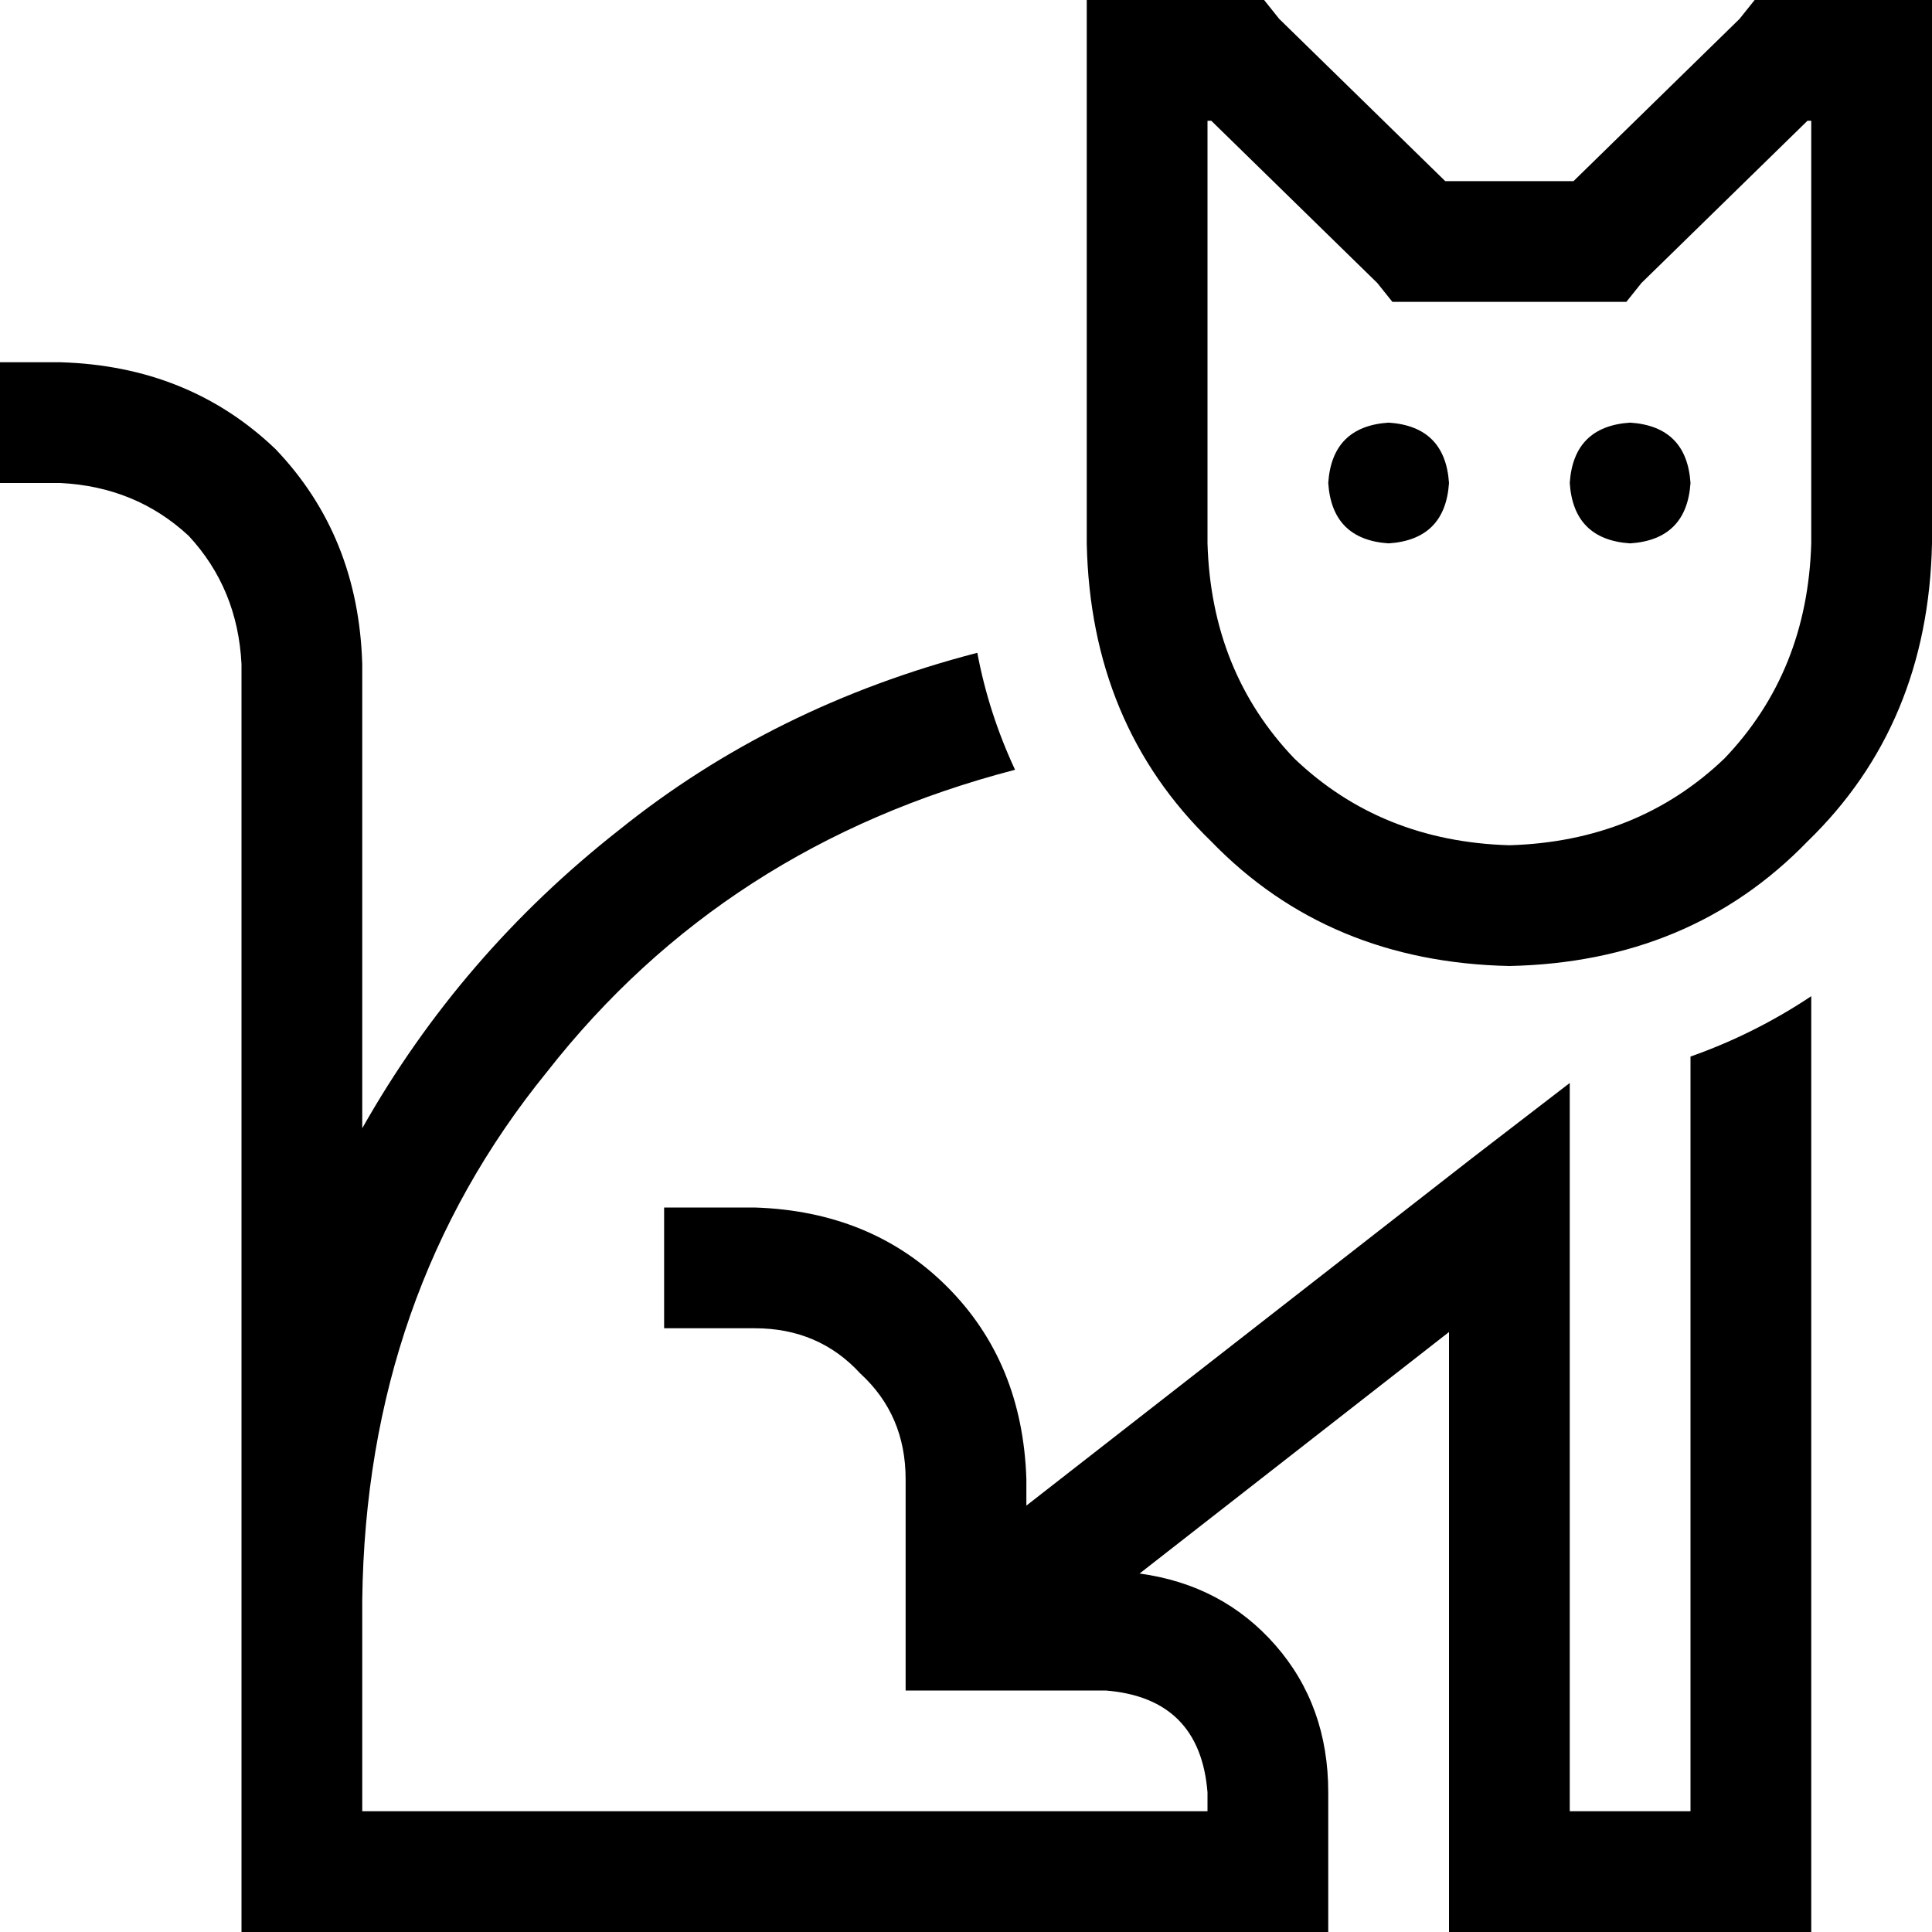 <svg viewBox="0 0 512 512">
  <path
    d="M 304 0 L 328 0 L 335 0 L 339 5 L 383 48 L 417 48 L 461 5 L 465 0 L 472 0 L 496 0 L 512 0 L 512 16 L 512 144 Q 511 192 479 223 Q 448 255 400 256 Q 352 255 321 223 Q 289 192 288 144 L 288 16 L 288 0 L 304 0 L 304 0 Z M 320 144 Q 321 178 343 201 L 343 201 Q 366 223 400 224 Q 434 223 457 201 Q 479 178 480 144 L 480 32 L 479 32 L 435 75 L 431 80 L 424 80 L 376 80 L 369 80 L 365 75 L 321 32 L 320 32 L 320 144 L 320 144 Z M 96 299 Q 122 253 164 220 L 164 220 Q 205 187 259 173 Q 262 189 269 204 Q 192 224 145 284 Q 97 343 96 424 L 96 480 L 144 480 L 272 480 L 272 480 L 320 480 L 320 475 Q 318 450 293 448 L 256 448 L 240 448 L 240 432 L 240 416 L 240 392 Q 240 375 228 364 Q 217 352 200 352 L 192 352 L 176 352 L 176 320 L 192 320 L 200 320 Q 231 321 251 341 Q 271 361 272 392 L 272 399 L 390 307 L 416 287 L 416 320 L 416 480 L 448 480 L 448 280 Q 465 274 480 264 L 480 496 L 480 512 L 464 512 L 400 512 L 384 512 L 384 496 L 384 353 L 302 417 Q 324 420 338 436 Q 352 452 352 475 L 352 496 L 352 512 L 336 512 L 272 512 L 144 512 L 144 512 L 80 512 L 64 512 L 64 496 L 64 424 L 64 176 Q 63 156 50 142 Q 36 129 16 128 L 0 128 L 0 96 L 16 96 Q 50 97 73 119 Q 95 142 96 176 L 96 299 L 96 299 Z M 352 128 Q 353 113 368 112 Q 383 113 384 128 Q 383 143 368 144 Q 353 143 352 128 L 352 128 Z M 432 112 Q 447 113 448 128 Q 447 143 432 144 Q 417 143 416 128 Q 417 113 432 112 L 432 112 Z"
  />
</svg>